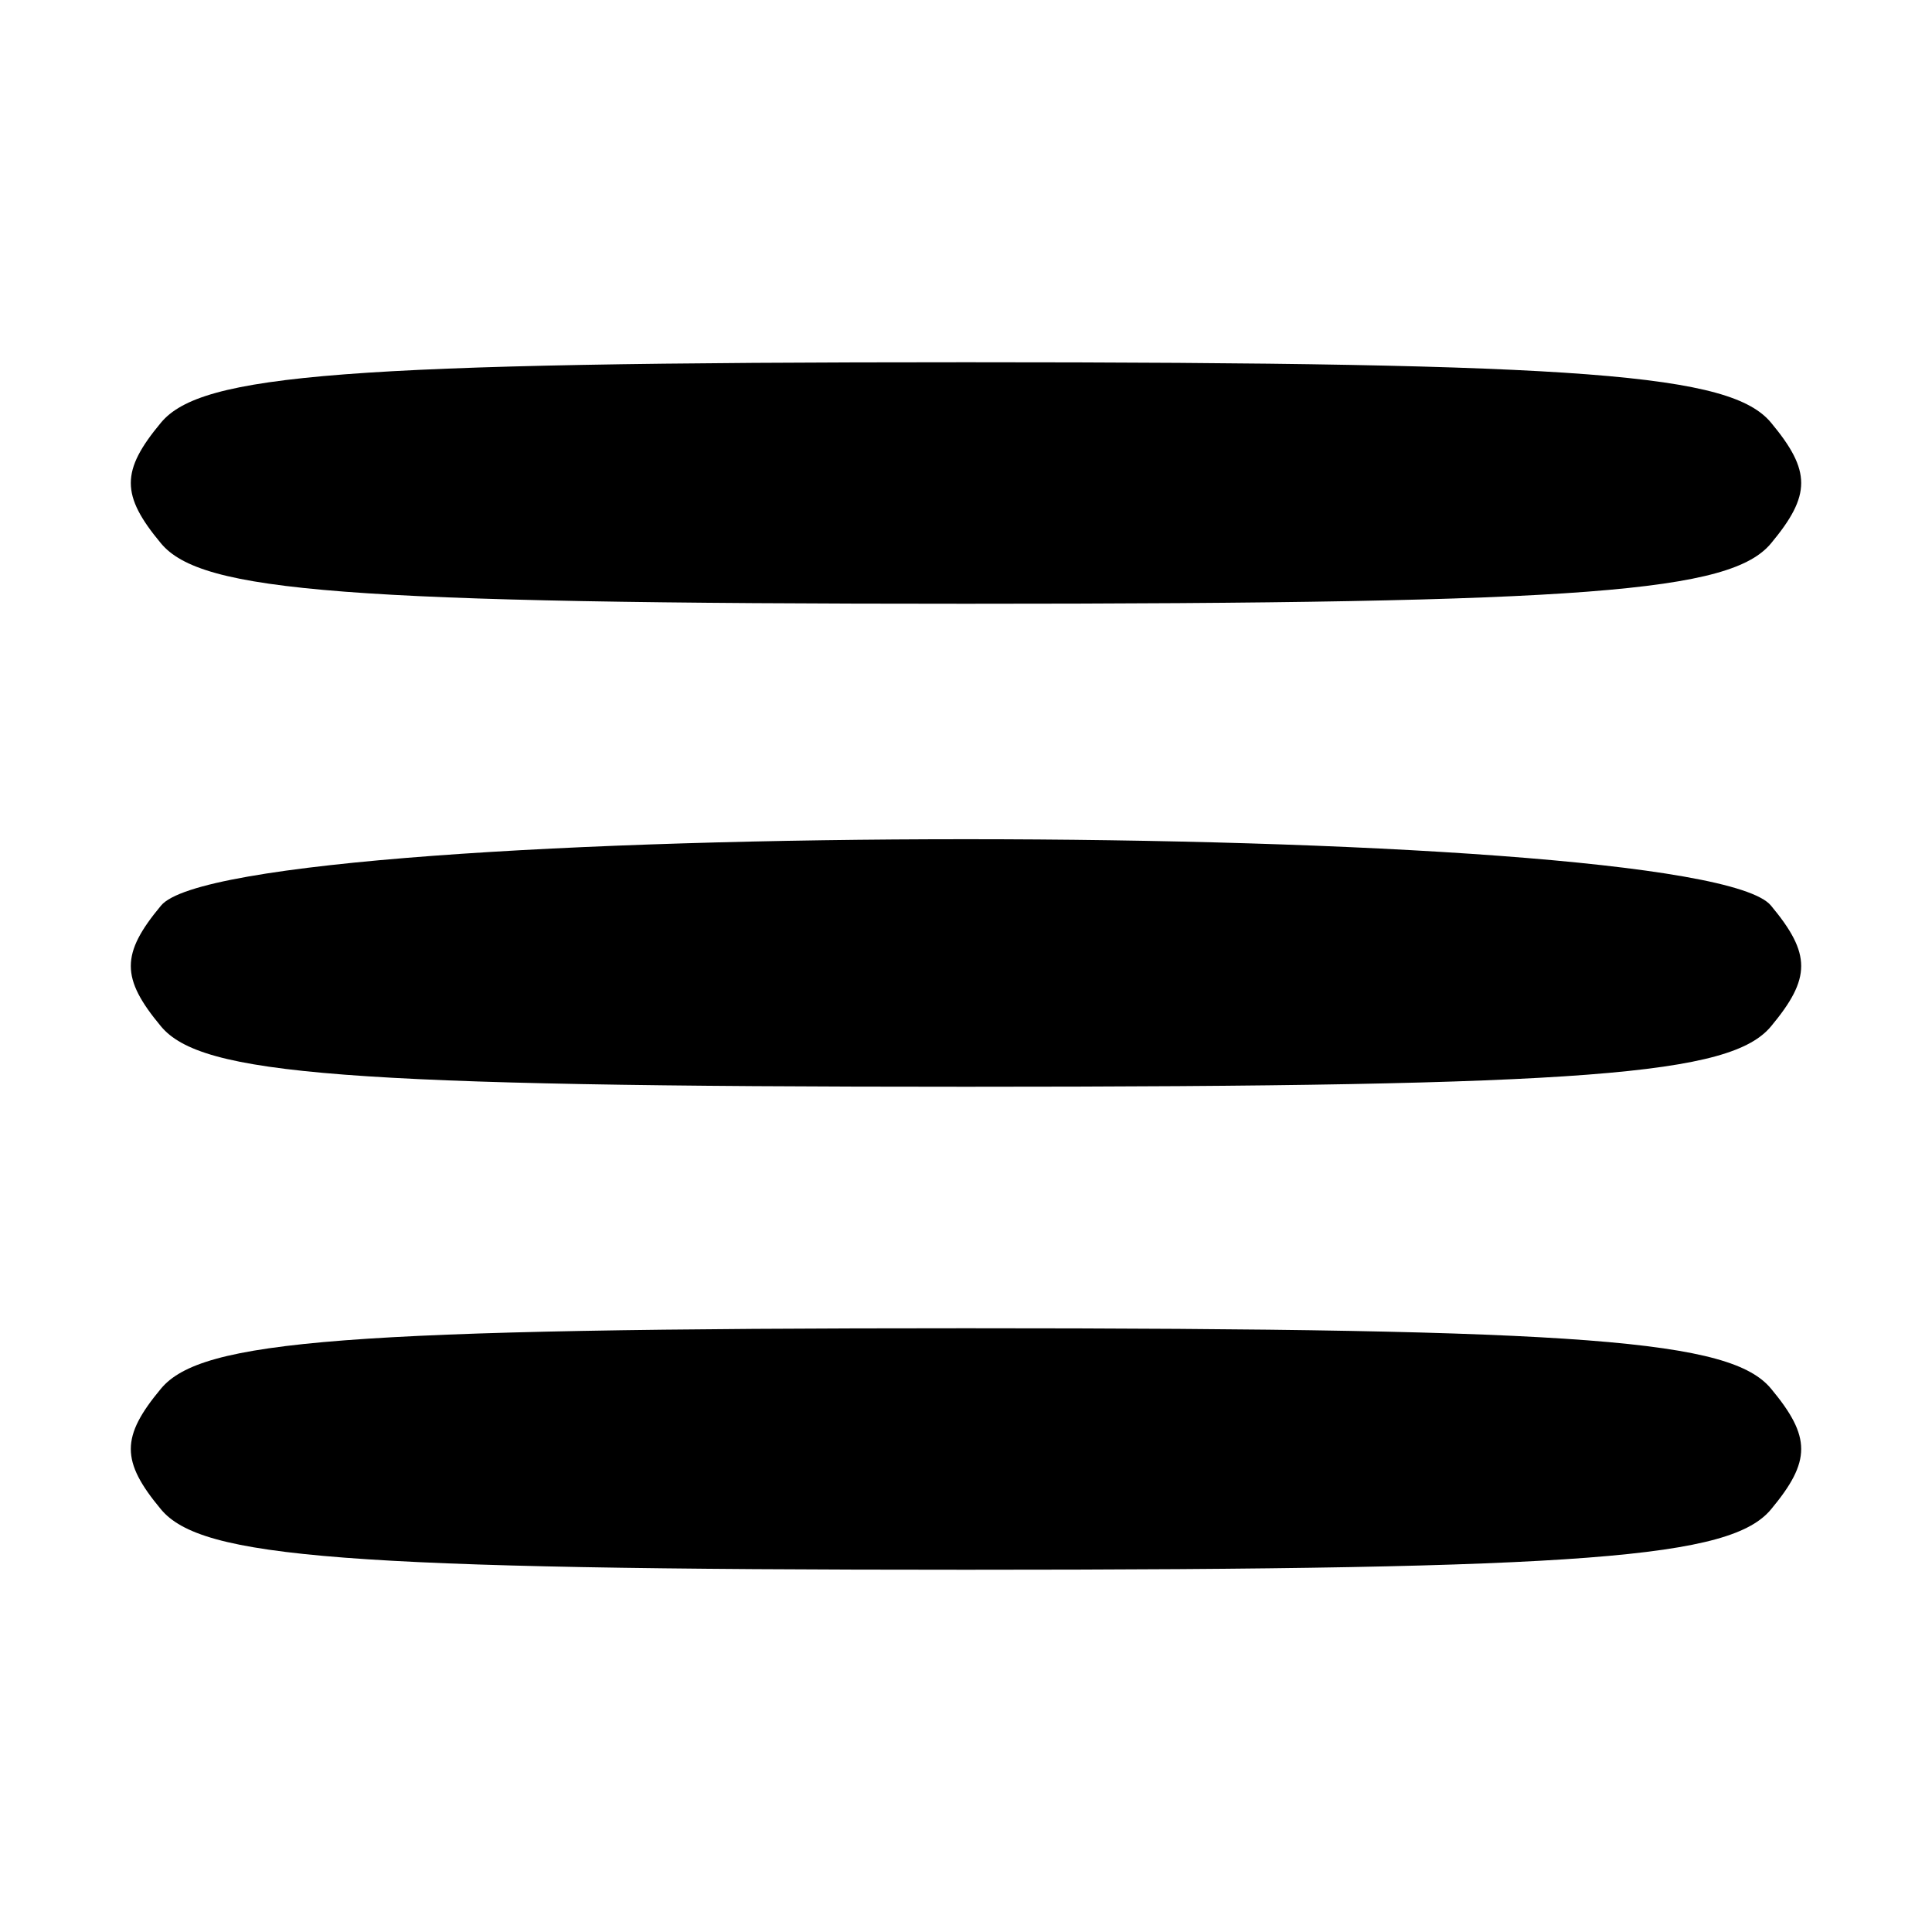 <?xml version="1.0" standalone="no"?>
<!DOCTYPE svg PUBLIC "-//W3C//DTD SVG 20010904//EN"
 "http://www.w3.org/TR/2001/REC-SVG-20010904/DTD/svg10.dtd">
<svg version="1.0" xmlns="http://www.w3.org/2000/svg"
 width="48pt" height="48pt" viewBox="0 0 48 48"
 preserveAspectRatio="xMidYMid meet">

<g transform="translate(0,48) scale(0.1,-0.1)"
fill="#000000" stroke="none">
<path d="M40 375 c-10 -12 -10 -18 0 -30 10 -12 45 -15 200 -15 155 0 190 3
200 15 10 12 10 18 0 30 -10 12 -45 15 -200 15 -155 0 -190 -3 -200 -15z"/>
<path d="M40 255 c-10 -12 -10 -18 0 -30 10 -12 45 -15 200 -15 155 0 190 3
200 15 10 12 10 18 0 30 -18 22 -382 22 -400 0z"/>
<path d="M40 135 c-10 -12 -10 -18 0 -30 10 -12 45 -15 200 -15 155 0 190 3
200 15 10 12 10 18 0 30 -10 12 -45 15 -200 15 -155 0 -190 -3 -200 -15z"/>
</g>
</svg>
